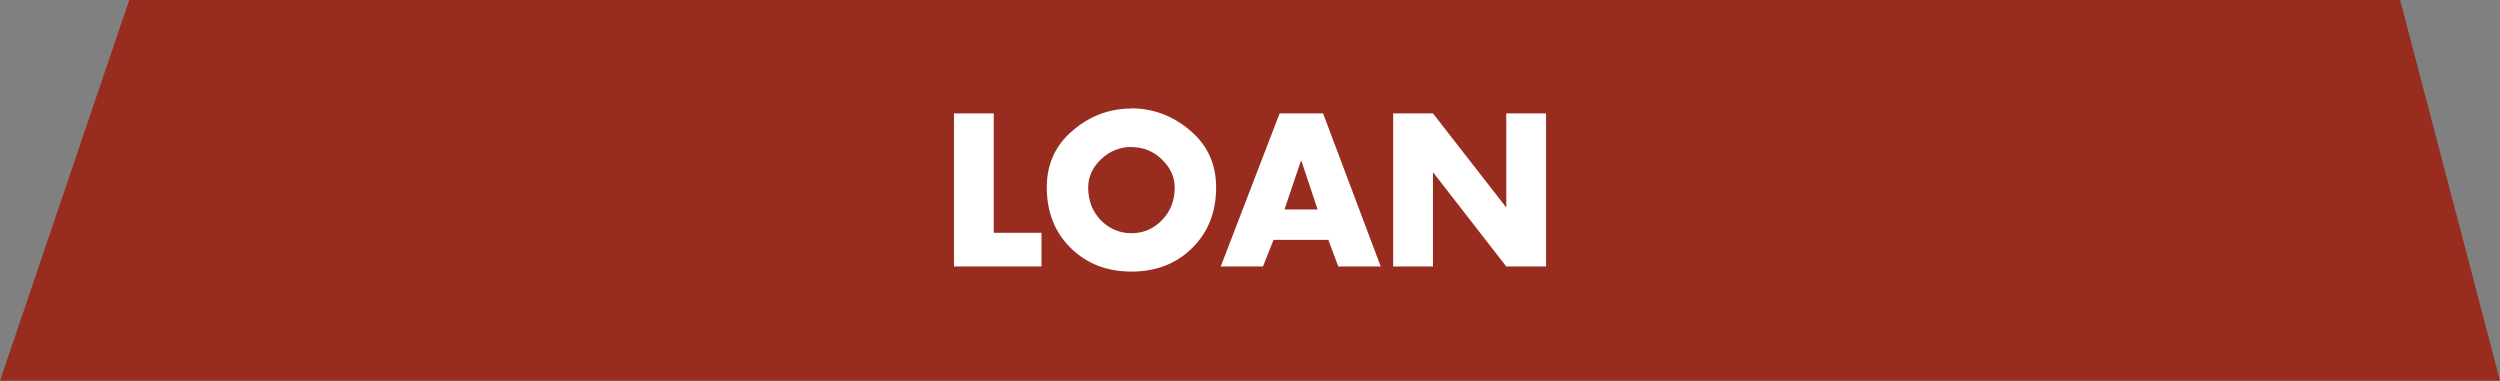 <svg width="394" height="60" viewBox="0 0 394 60" fill="none" xmlns="http://www.w3.org/2000/svg">
<rect x="0" y="0" width="394" height="60" fill="#808080" stroke="none"/>
<g clip-path="url(#clip0_99_241)">
<path d="M378.258 0H20.37L0 60H394L378.258 0Z" fill="#982C1F"/>
<path d="M156.617 17.872V36.688H164.137V42H150.345V17.872H156.617ZM178.317 17.072C181.794 17.093 184.887 18.267 187.597 20.592C190.306 22.896 191.661 25.872 191.661 29.52C191.661 33.424 190.402 36.613 187.885 39.088C185.389 41.563 182.199 42.8 178.317 42.8C174.455 42.8 171.266 41.563 168.749 39.088C166.231 36.613 164.973 33.424 164.973 29.52C164.973 25.872 166.327 22.896 169.037 20.592C171.746 18.267 174.839 17.104 178.317 17.104V17.072ZM178.317 23.152C176.439 23.173 174.829 23.835 173.485 25.136C172.162 26.416 171.501 27.888 171.501 29.552C171.501 31.621 172.162 33.339 173.485 34.704C174.829 36.069 176.439 36.752 178.317 36.752C180.194 36.752 181.794 36.069 183.117 34.704C184.461 33.339 185.133 31.621 185.133 29.552C185.133 27.888 184.461 26.416 183.117 25.136C181.794 23.835 180.194 23.184 178.317 23.184V23.152ZM209.348 37.808H200.708L199.044 42H192.388L201.668 17.872H208.516L217.604 42H210.916L209.348 37.808ZM207.652 33.008L205.092 25.328H205.028L202.436 33.008H207.652ZM219.564 42V17.872H225.836L237.324 32.624H237.388V17.872H243.66V42H237.388L225.9 27.216H225.836V42H219.564Z" fill="white"/>
</g>
<defs>
<clipPath id="clip0_99_241">
<rect width="394" height="60" fill="white"/>
</clipPath>
</defs>
</svg>
